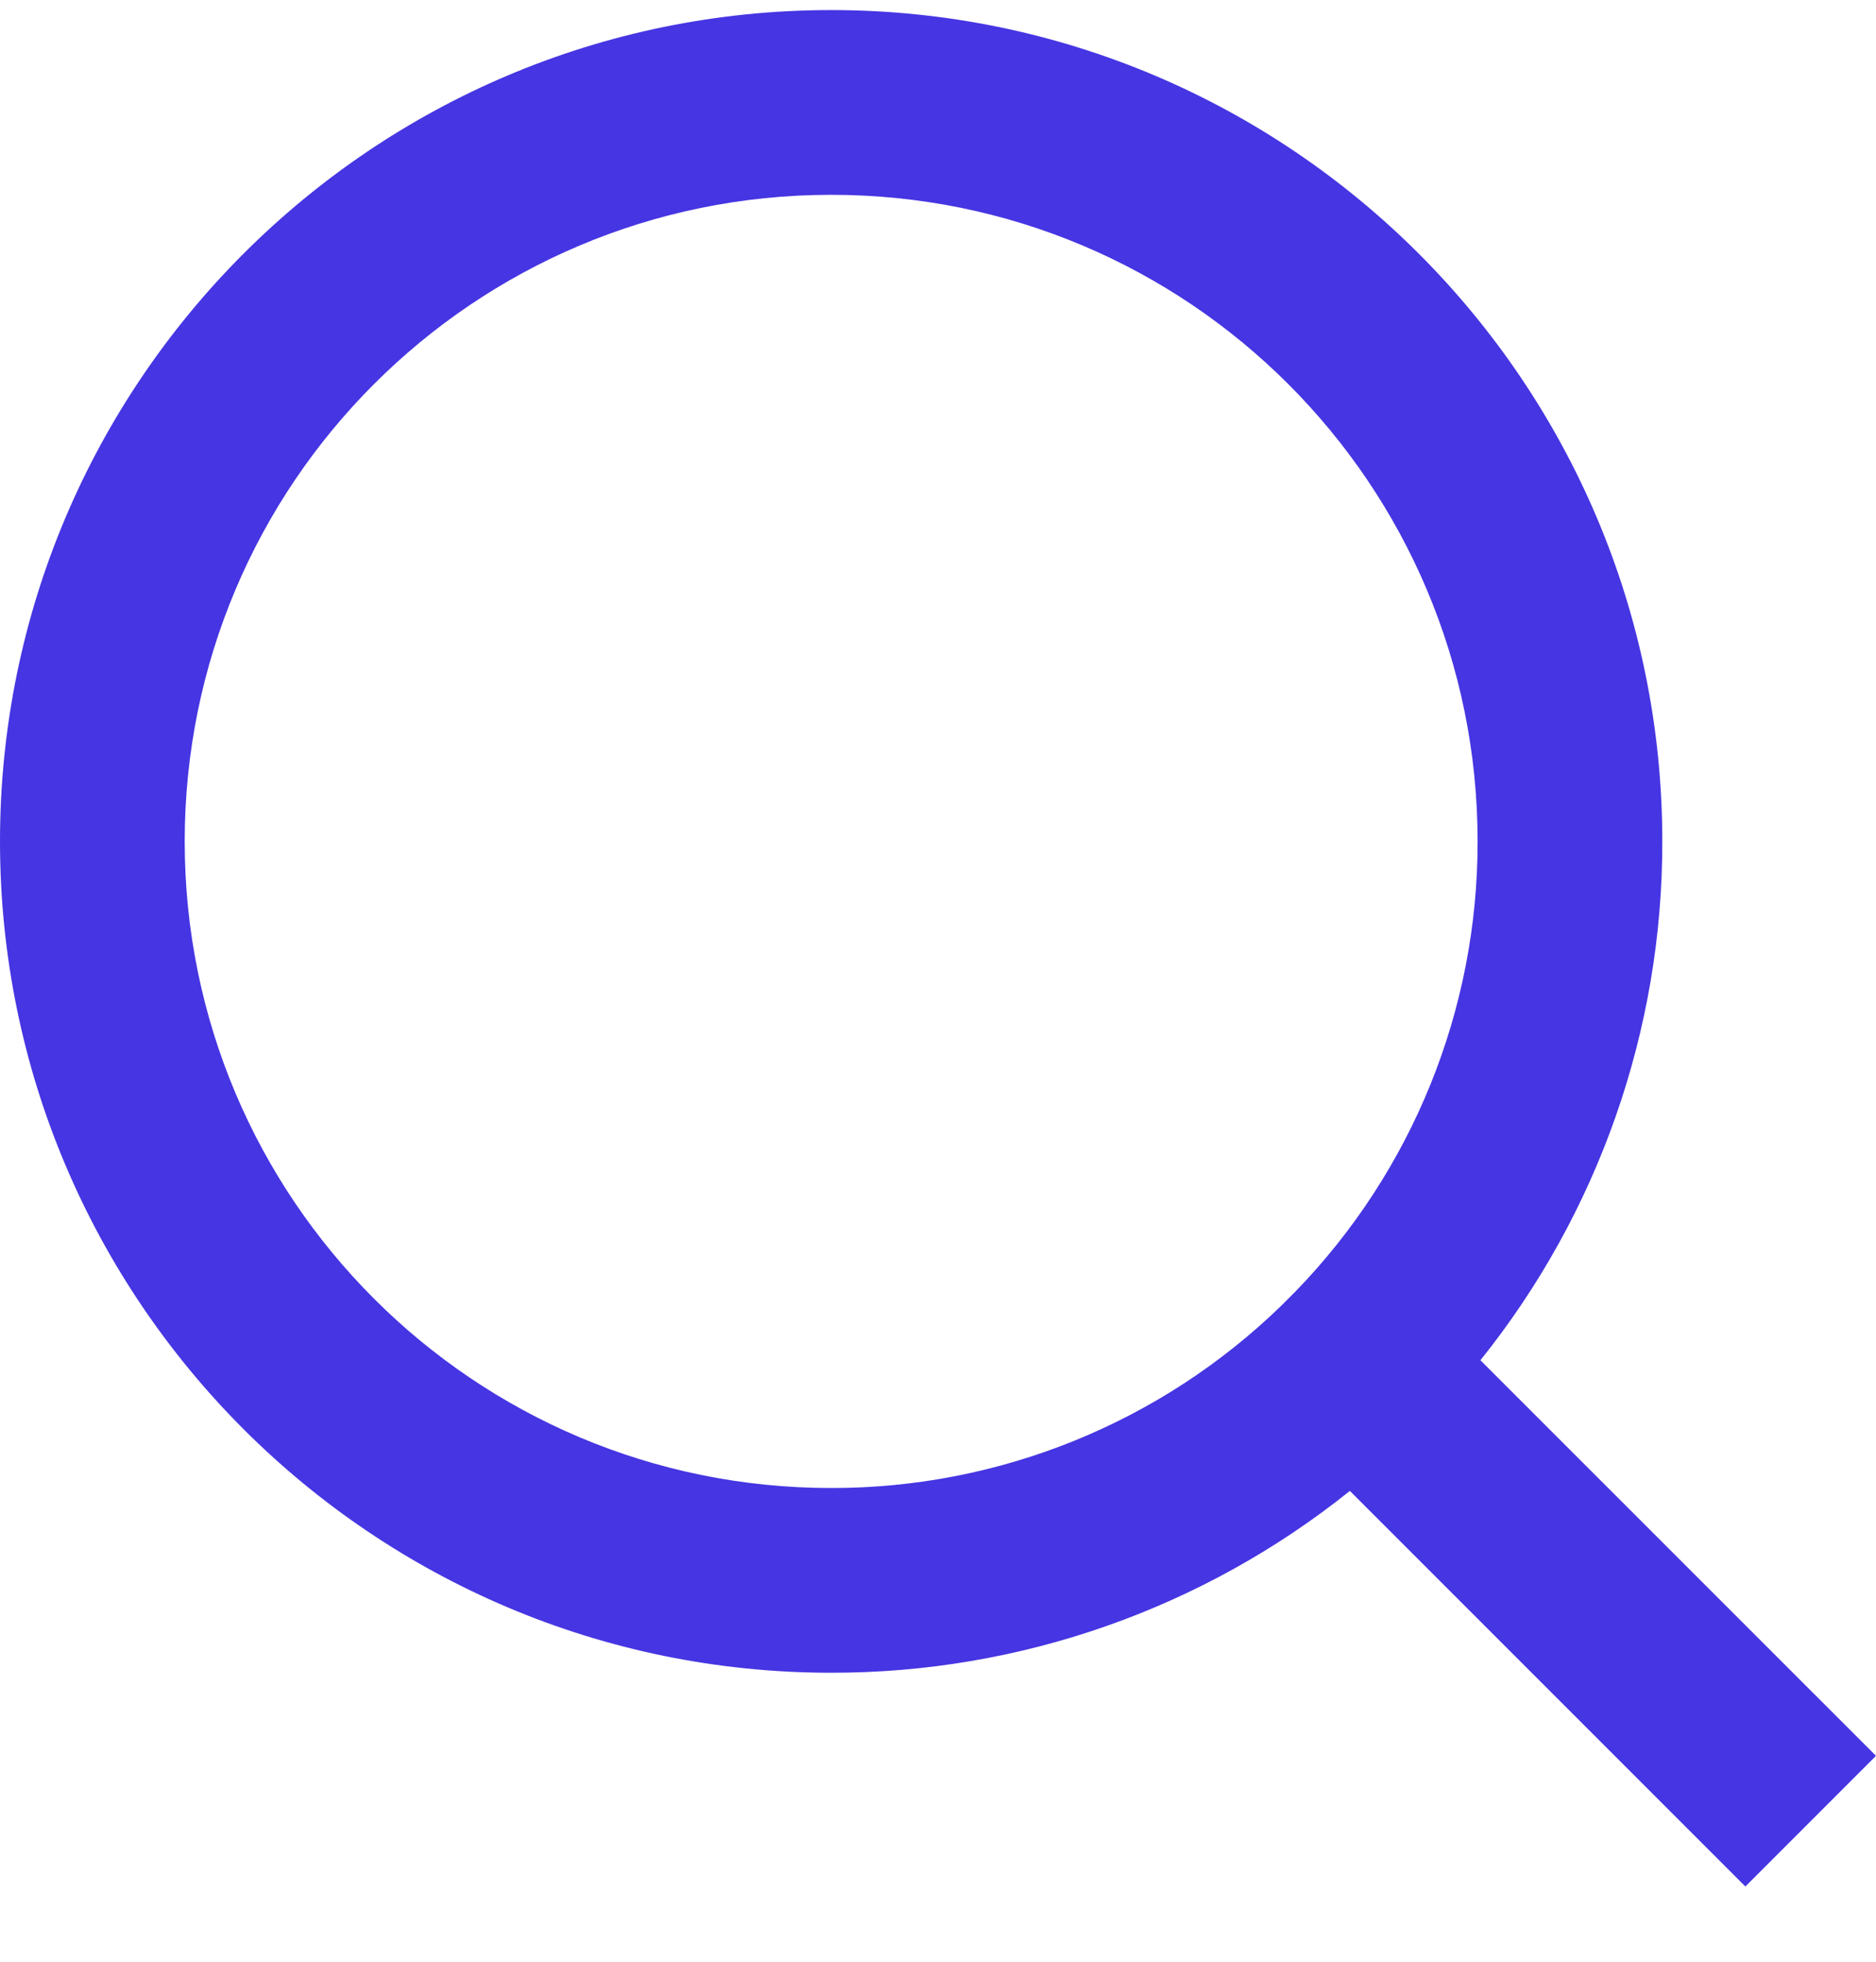 <svg width="22" height="23" viewBox="0 0 22 23" fill="none" xmlns="http://www.w3.org/2000/svg">
<path d="M17.361 15.948L22 20.586L20.468 22.118L15.83 17.48C14.105 18.863 11.959 19.615 9.747 19.612C4.367 19.612 0 15.245 0 9.865C0 4.485 4.367 0.118 9.747 0.118C15.127 0.118 19.494 4.485 19.494 9.865C19.497 12.076 18.745 14.223 17.361 15.948ZM15.189 15.145C16.564 13.731 17.331 11.836 17.328 9.865C17.328 5.676 13.935 2.284 9.747 2.284C5.558 2.284 2.166 5.676 2.166 9.865C2.166 14.053 5.558 17.446 9.747 17.446C11.719 17.449 13.613 16.681 15.027 15.307L15.189 15.145Z" fill="#4635E2"/>
</svg>
